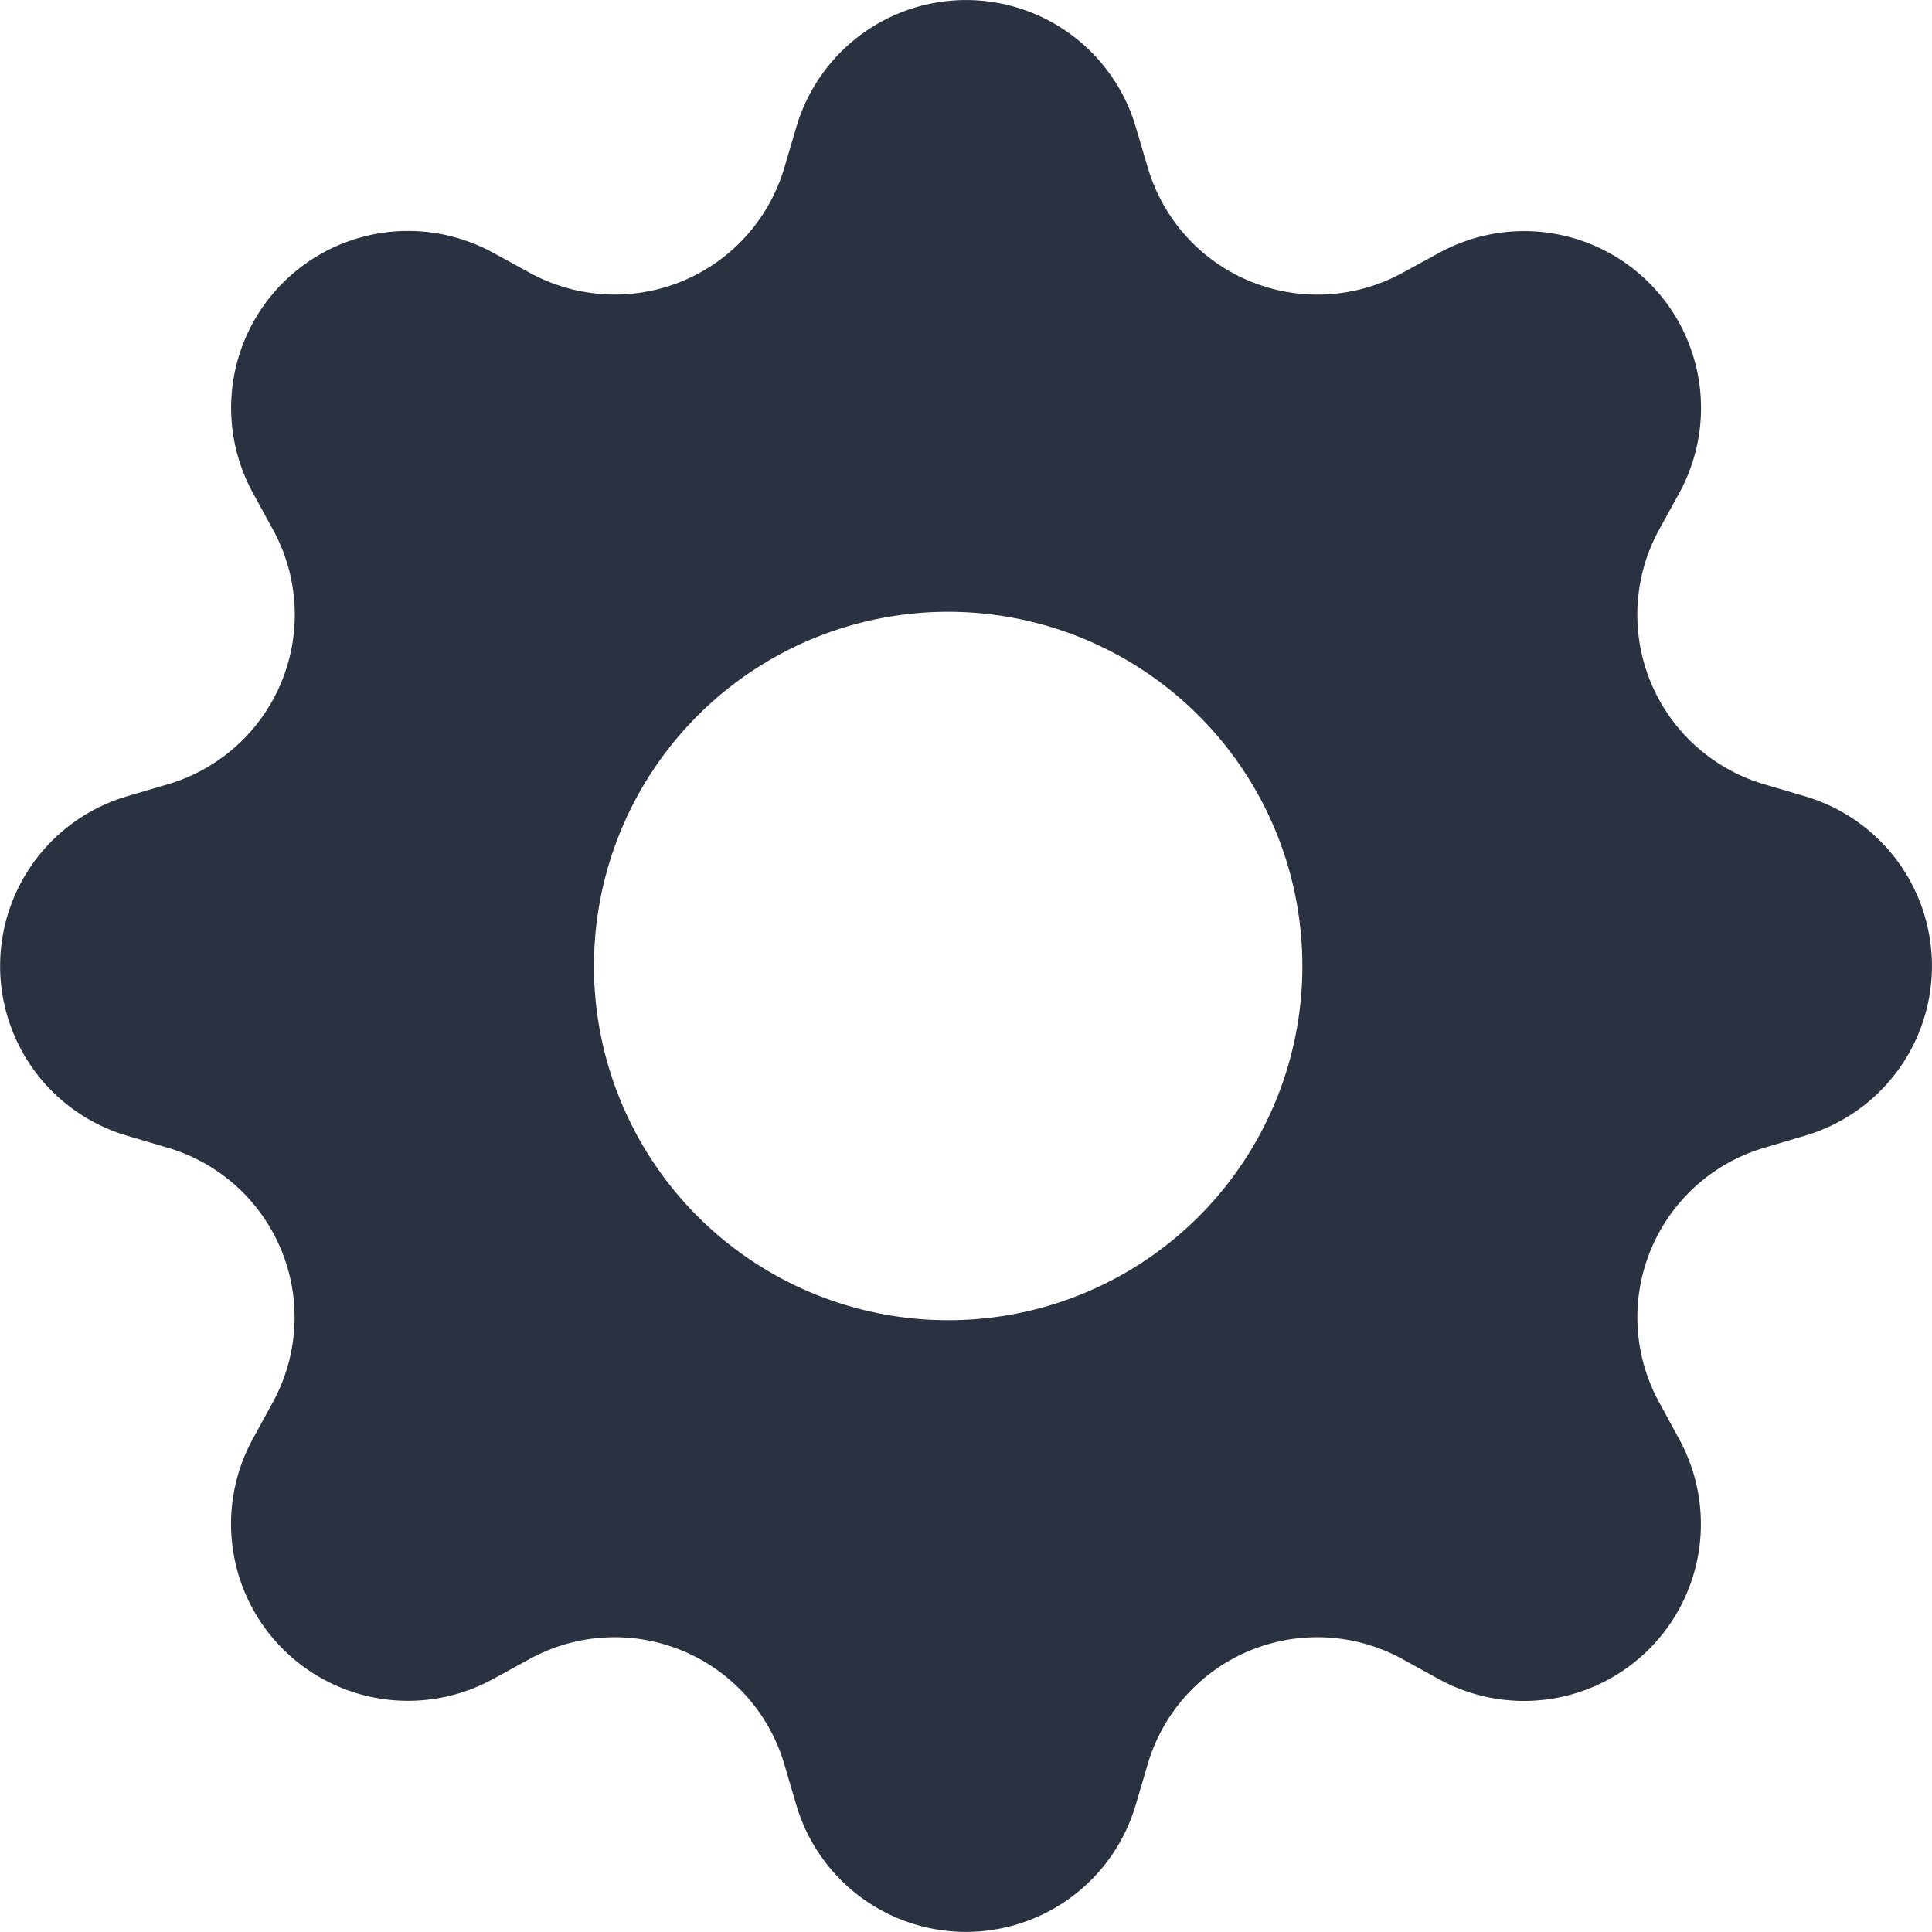 <svg xmlns="http://www.w3.org/2000/svg" width="30" height="30" viewBox="0 0 30 30">
  <path id="setting" d="M19.635,3.969a2.747,2.747,0,0,0-5.268,0l-.188.636A2.745,2.745,0,0,1,10.232,6.24L9.65,5.922A2.747,2.747,0,0,0,5.924,9.649l.318.582a2.745,2.745,0,0,1-1.635,3.948l-.638.188a2.747,2.747,0,0,0,0,5.268l.636.188A2.745,2.745,0,0,1,6.24,23.769l-.318.582a2.747,2.747,0,0,0,3.726,3.726l.582-.318a2.745,2.745,0,0,1,3.948,1.635l.188.638a2.747,2.747,0,0,0,5.268,0l.188-.638a2.744,2.744,0,0,1,3.947-1.635l.582.32a2.747,2.747,0,0,0,3.726-3.726l-.318-.584a2.745,2.745,0,0,1,1.635-3.945l.638-.189a2.747,2.747,0,0,0,0-5.268l-.638-.188a2.745,2.745,0,0,1-1.635-3.947l.32-.582a2.747,2.747,0,0,0-3.726-3.726l-.584.318a2.745,2.745,0,0,1-3.945-1.635l-.189-.638ZM17,22.494A5.5,5.5,0,1,1,22.223,17,5.495,5.495,0,0,1,17,22.494v0Z" transform="translate(-2 -2.001)" fill="#2a3242"/>
</svg>
